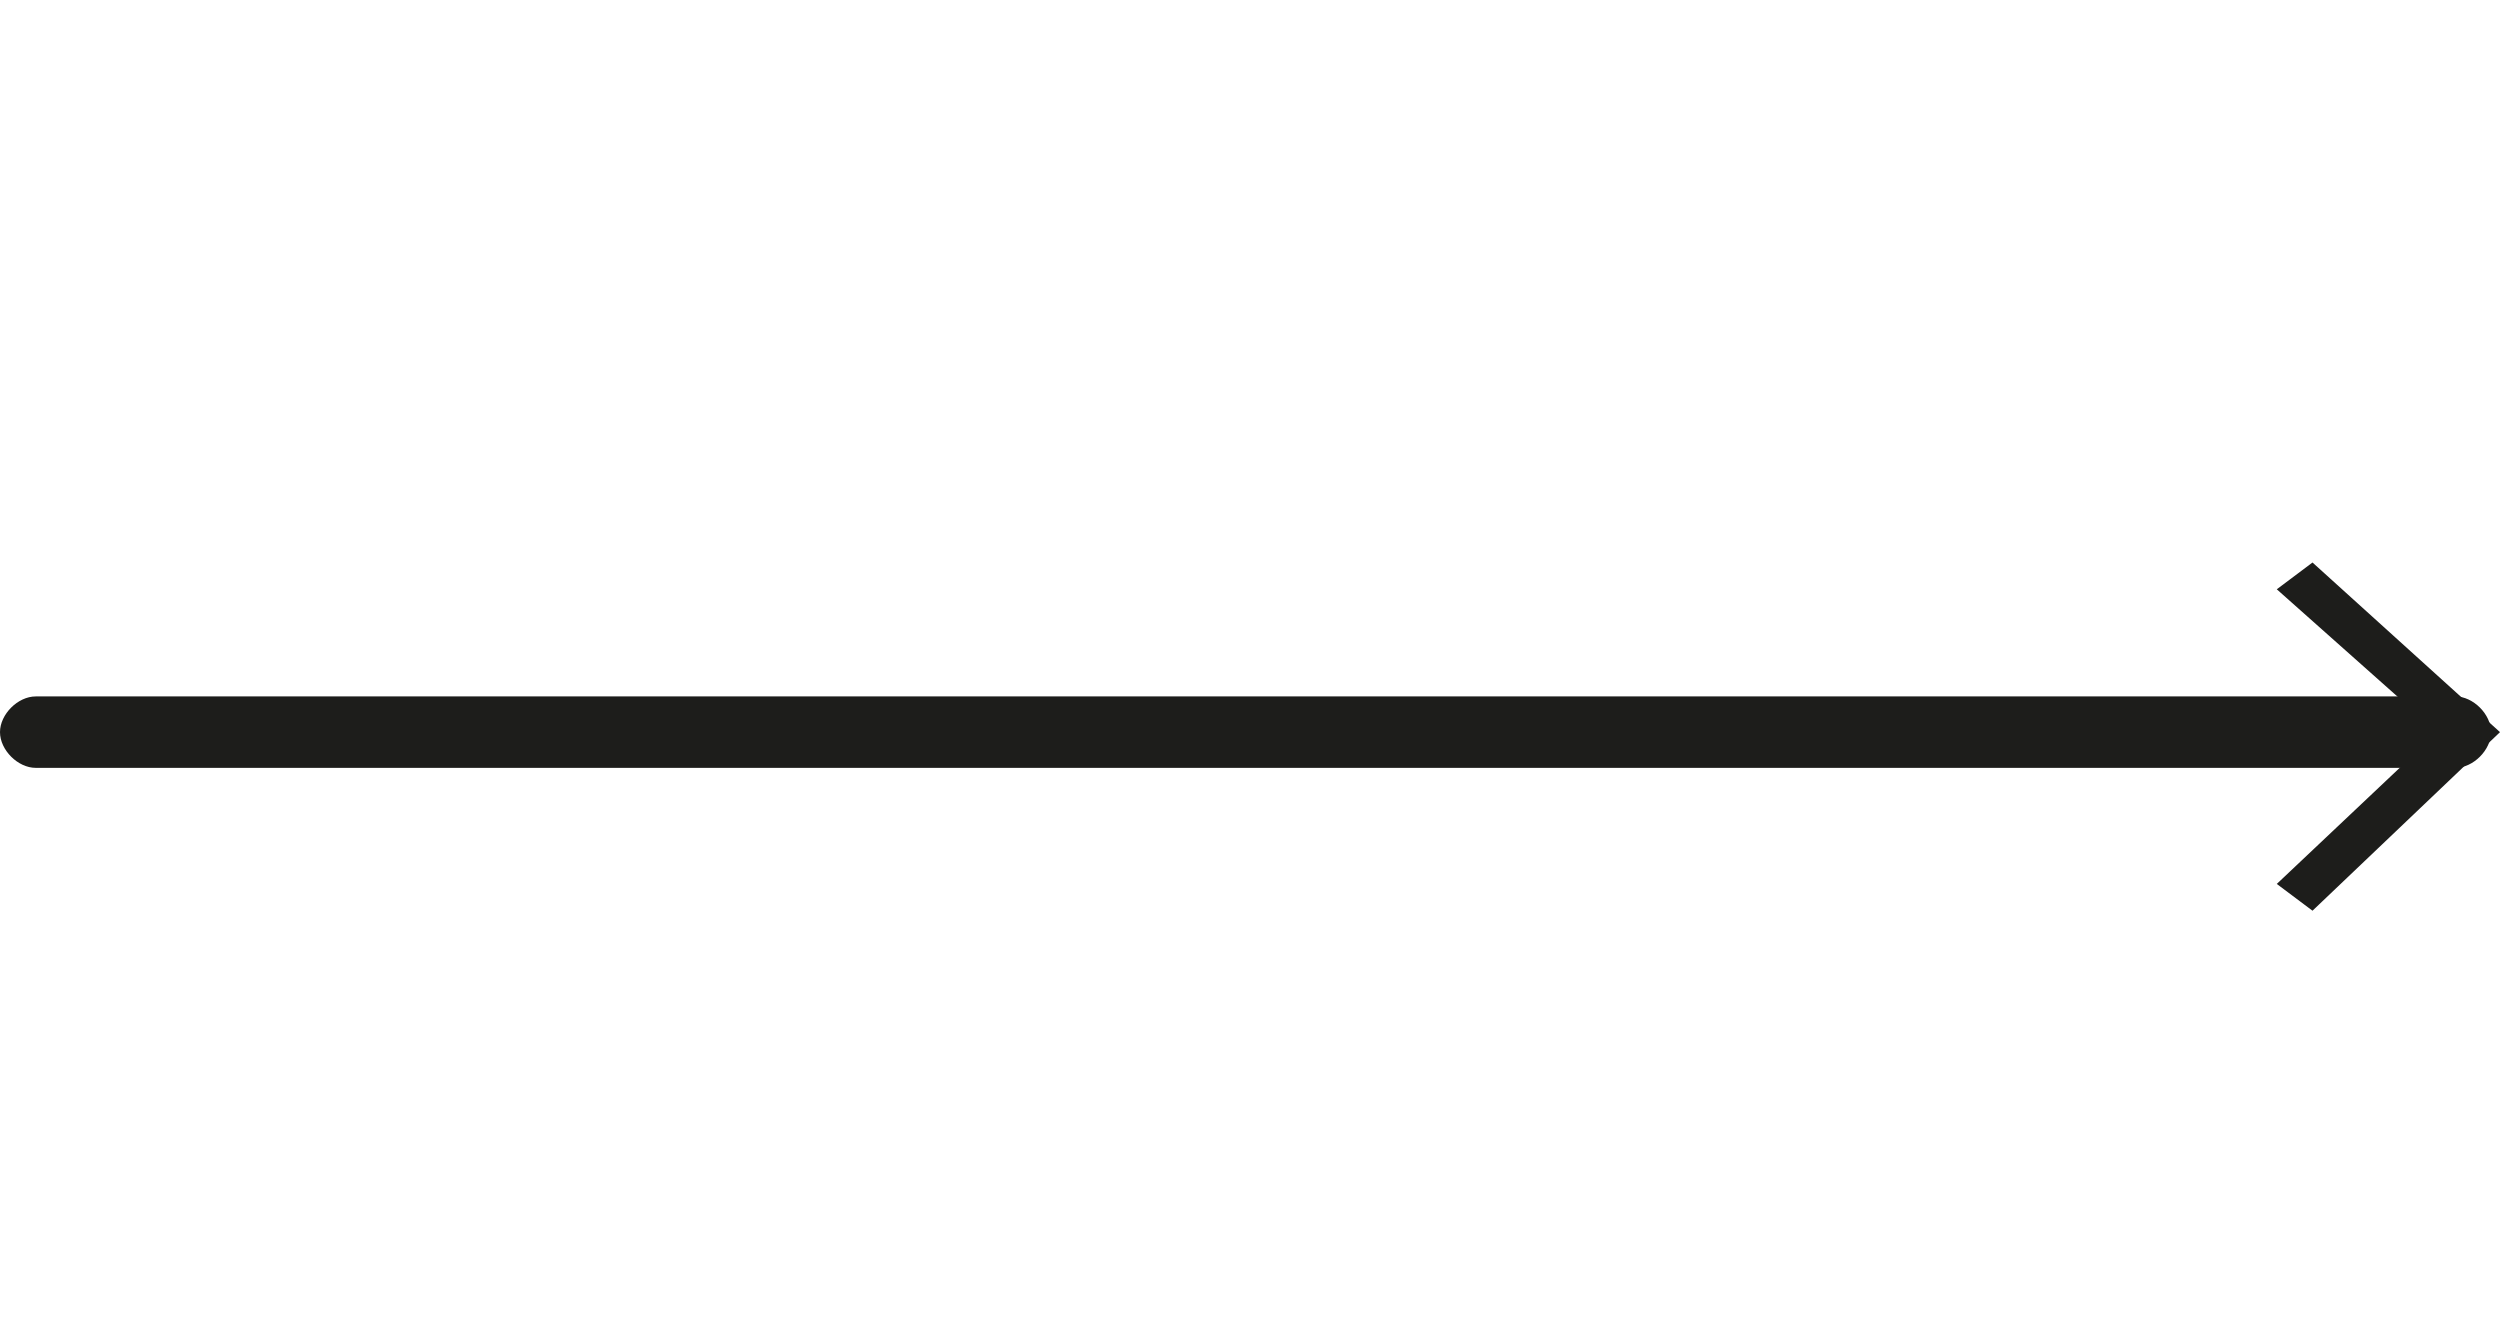<?xml version="1.0" encoding="utf-8"?>
<!-- Generator: Adobe Illustrator 26.0.0, SVG Export Plug-In . SVG Version: 6.00 Build 0)  -->
<svg version="1.1" id="Layer_1" xmlns="http://www.w3.org/2000/svg" xmlns:xlink="http://www.w3.org/1999/xlink" x="0px" y="0px"
	 viewBox="0 0 28 15" style="enable-background:new 0 0 28 15;" xml:space="preserve">
<style type="text/css">
	.st0{fill:#1D1D1B;}
</style>
<g>
	<g>
		<path class="st0" d="M27.5,8.6H0.4C0.2,8.6,0,8.4,0,8.2s0.2-0.4,0.4-0.4h27.1c0.2,0,0.4,0.2,0.4,0.4S27.7,8.6,27.5,8.6z"/>
	</g>
	<g>
		<g>
			<polygon class="st0" points="25.9,10.2 25.5,9.9 27.3,8.2 25.5,6.6 25.9,6.3 28,8.2 			"/>
		</g>
	</g>
</g>
</svg>
